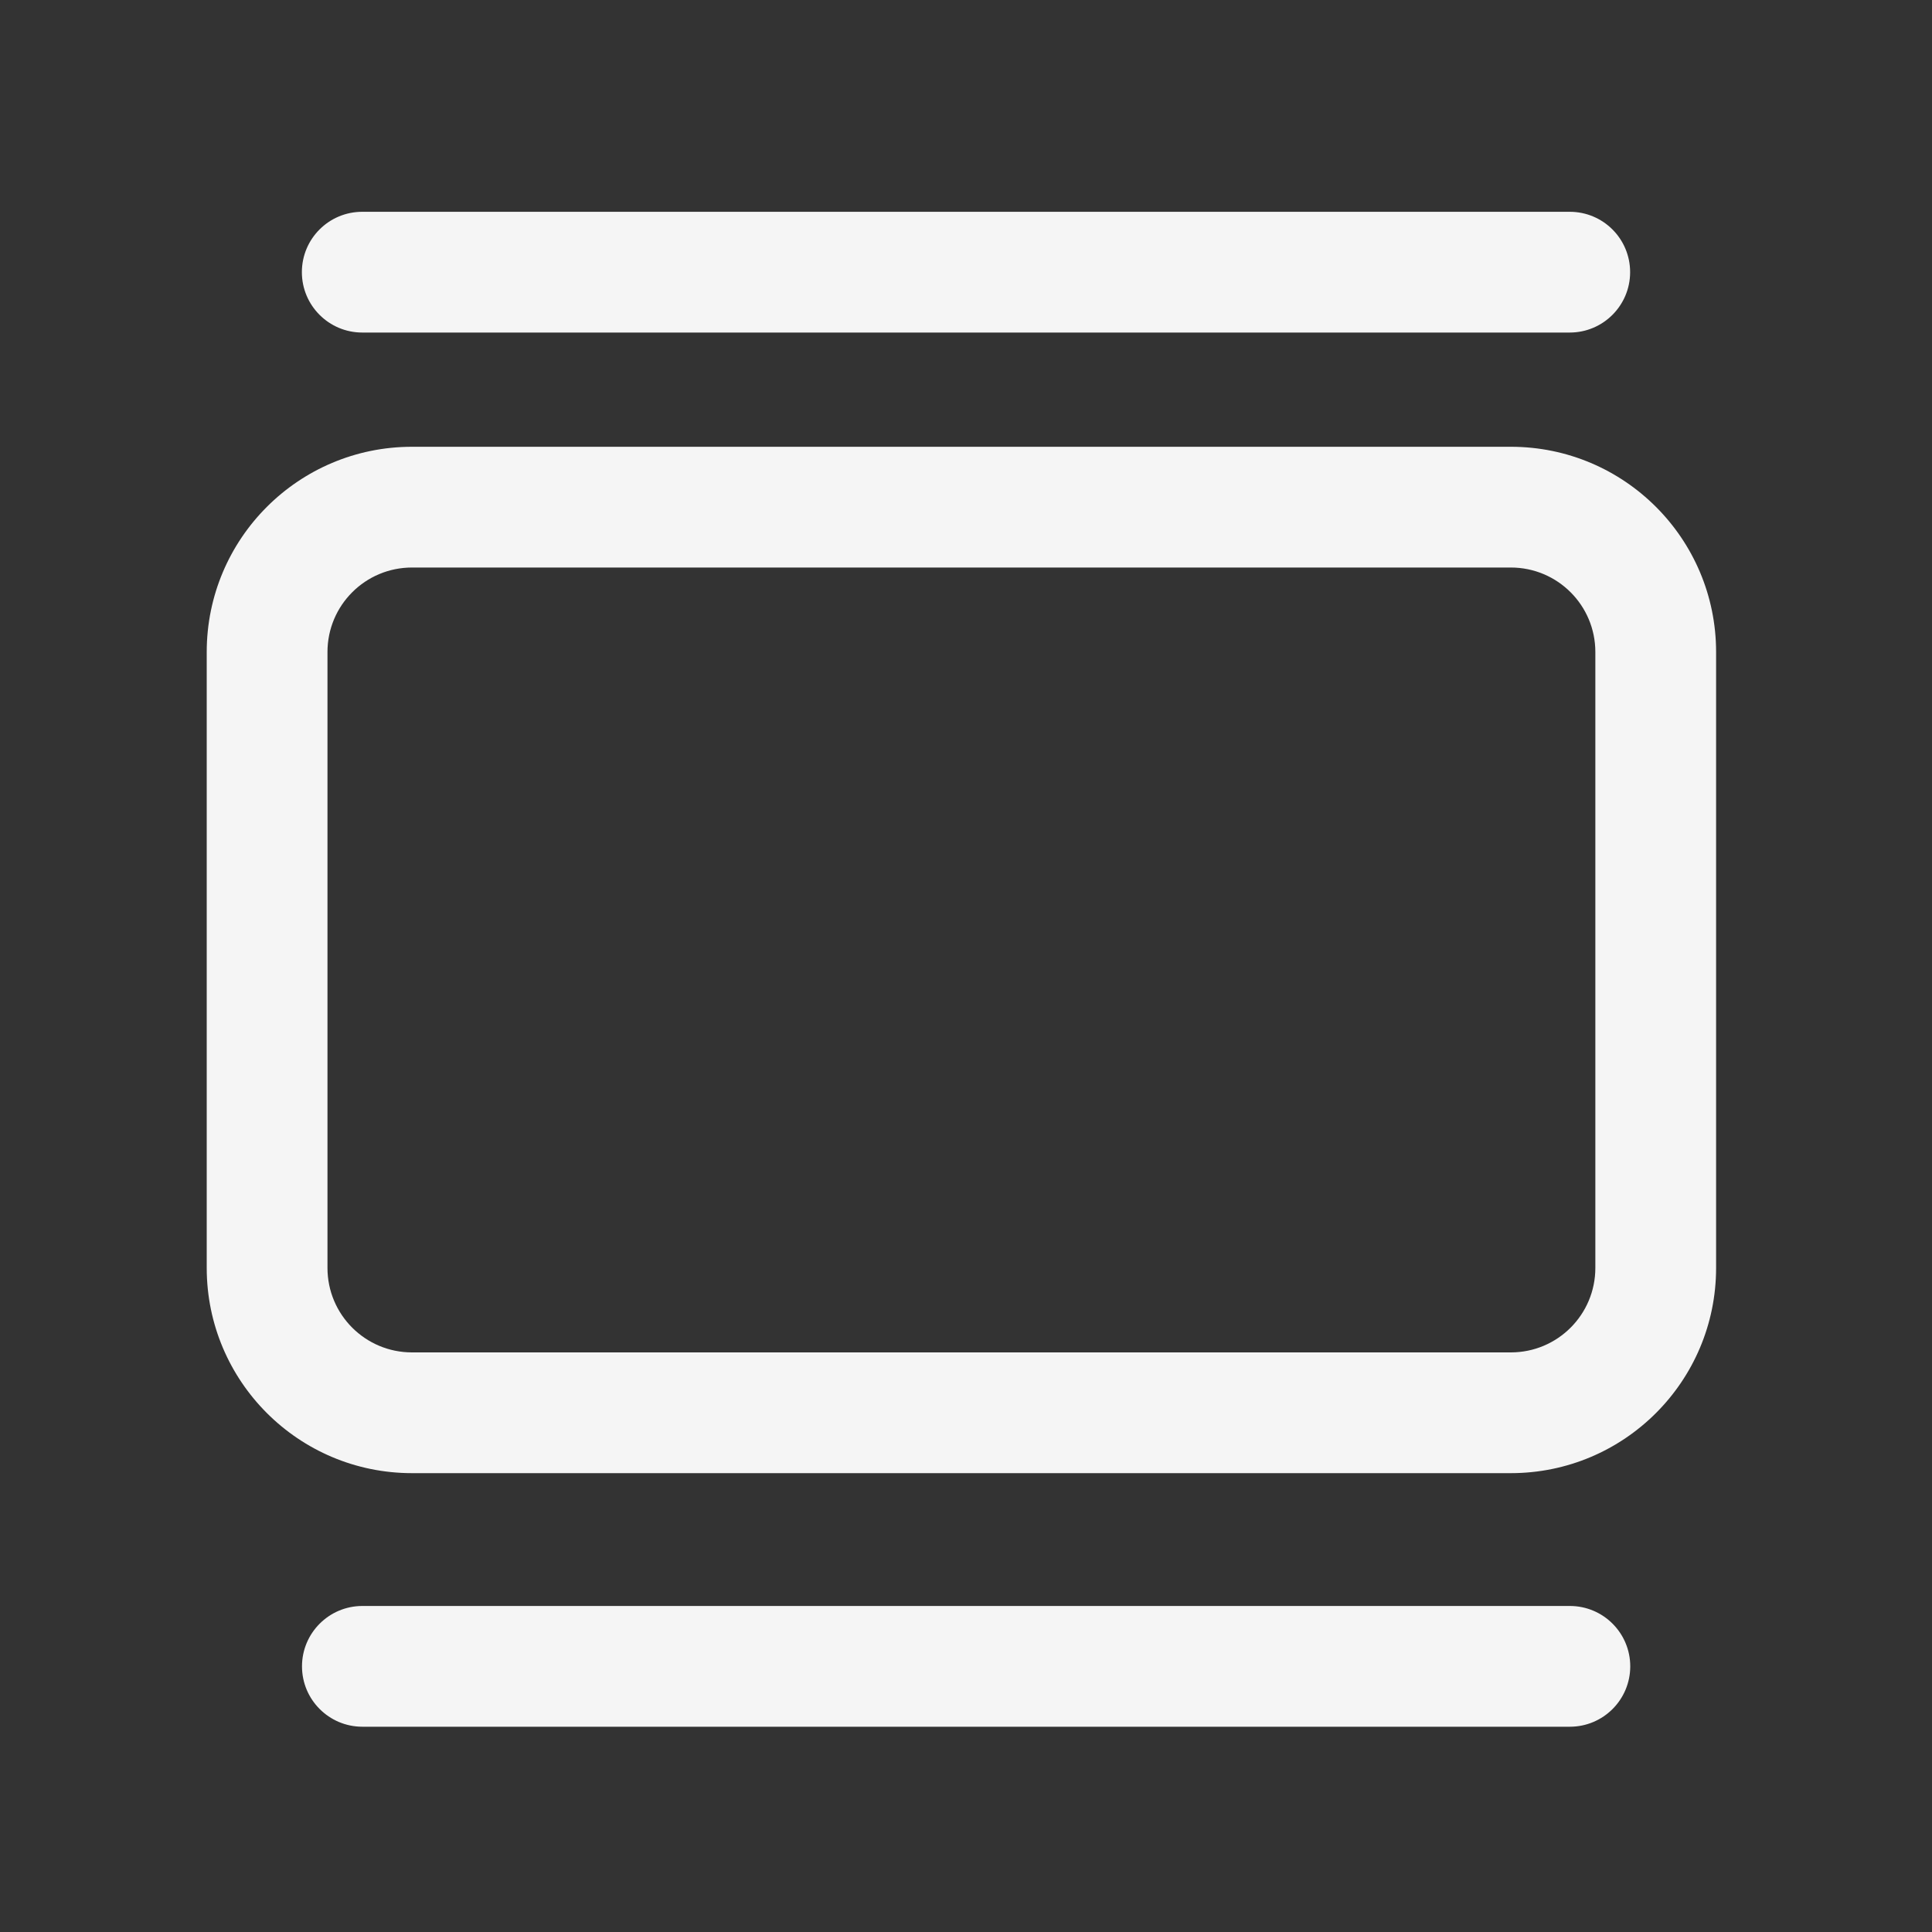 <svg width="16" height="16" viewBox="0 0 16 16" fill="none" xmlns="http://www.w3.org/2000/svg">
<rect x="0" y="0" width="16" height="16" fill="#333333" stroke="none"/>
<path d="M2.5 2.254C2.5 1.977 2.724 1.754 3 1.754H13C13.276 1.754 13.5 1.977 13.5 2.254C13.5 2.53 13.276 2.754 13 2.754H3C2.724 2.754 2.5 2.53 2.5 2.254Z" fill="#F5F5F5"/>
<path fill-rule="evenodd" clip-rule="evenodd" d="M3.412 3.7H12.512C13.451 3.7 14.212 4.461 14.212 5.4V10.5C14.212 11.439 13.451 12.2 12.512 12.2H3.412C2.473 12.2 1.712 11.439 1.712 10.5V5.4C1.712 4.461 2.473 3.7 3.412 3.7ZM3.412 4.7C3.025 4.7 2.712 5.013 2.712 5.4V10.5C2.712 10.887 3.025 11.2 3.412 11.2H12.512C12.899 11.2 13.212 10.887 13.212 10.5V5.4C13.212 5.013 12.899 4.7 12.512 4.7H3.412Z" fill="#F5F5F5"/>
<path d="M3.001 13.3C2.725 13.3 2.501 13.524 2.501 13.8C2.501 14.076 2.725 14.3 3.001 14.3H13.001C13.277 14.3 13.501 14.076 13.501 13.8C13.501 13.524 13.277 13.3 13.001 13.3H3.001Z" fill="#F5F5F5"/>
</svg>
